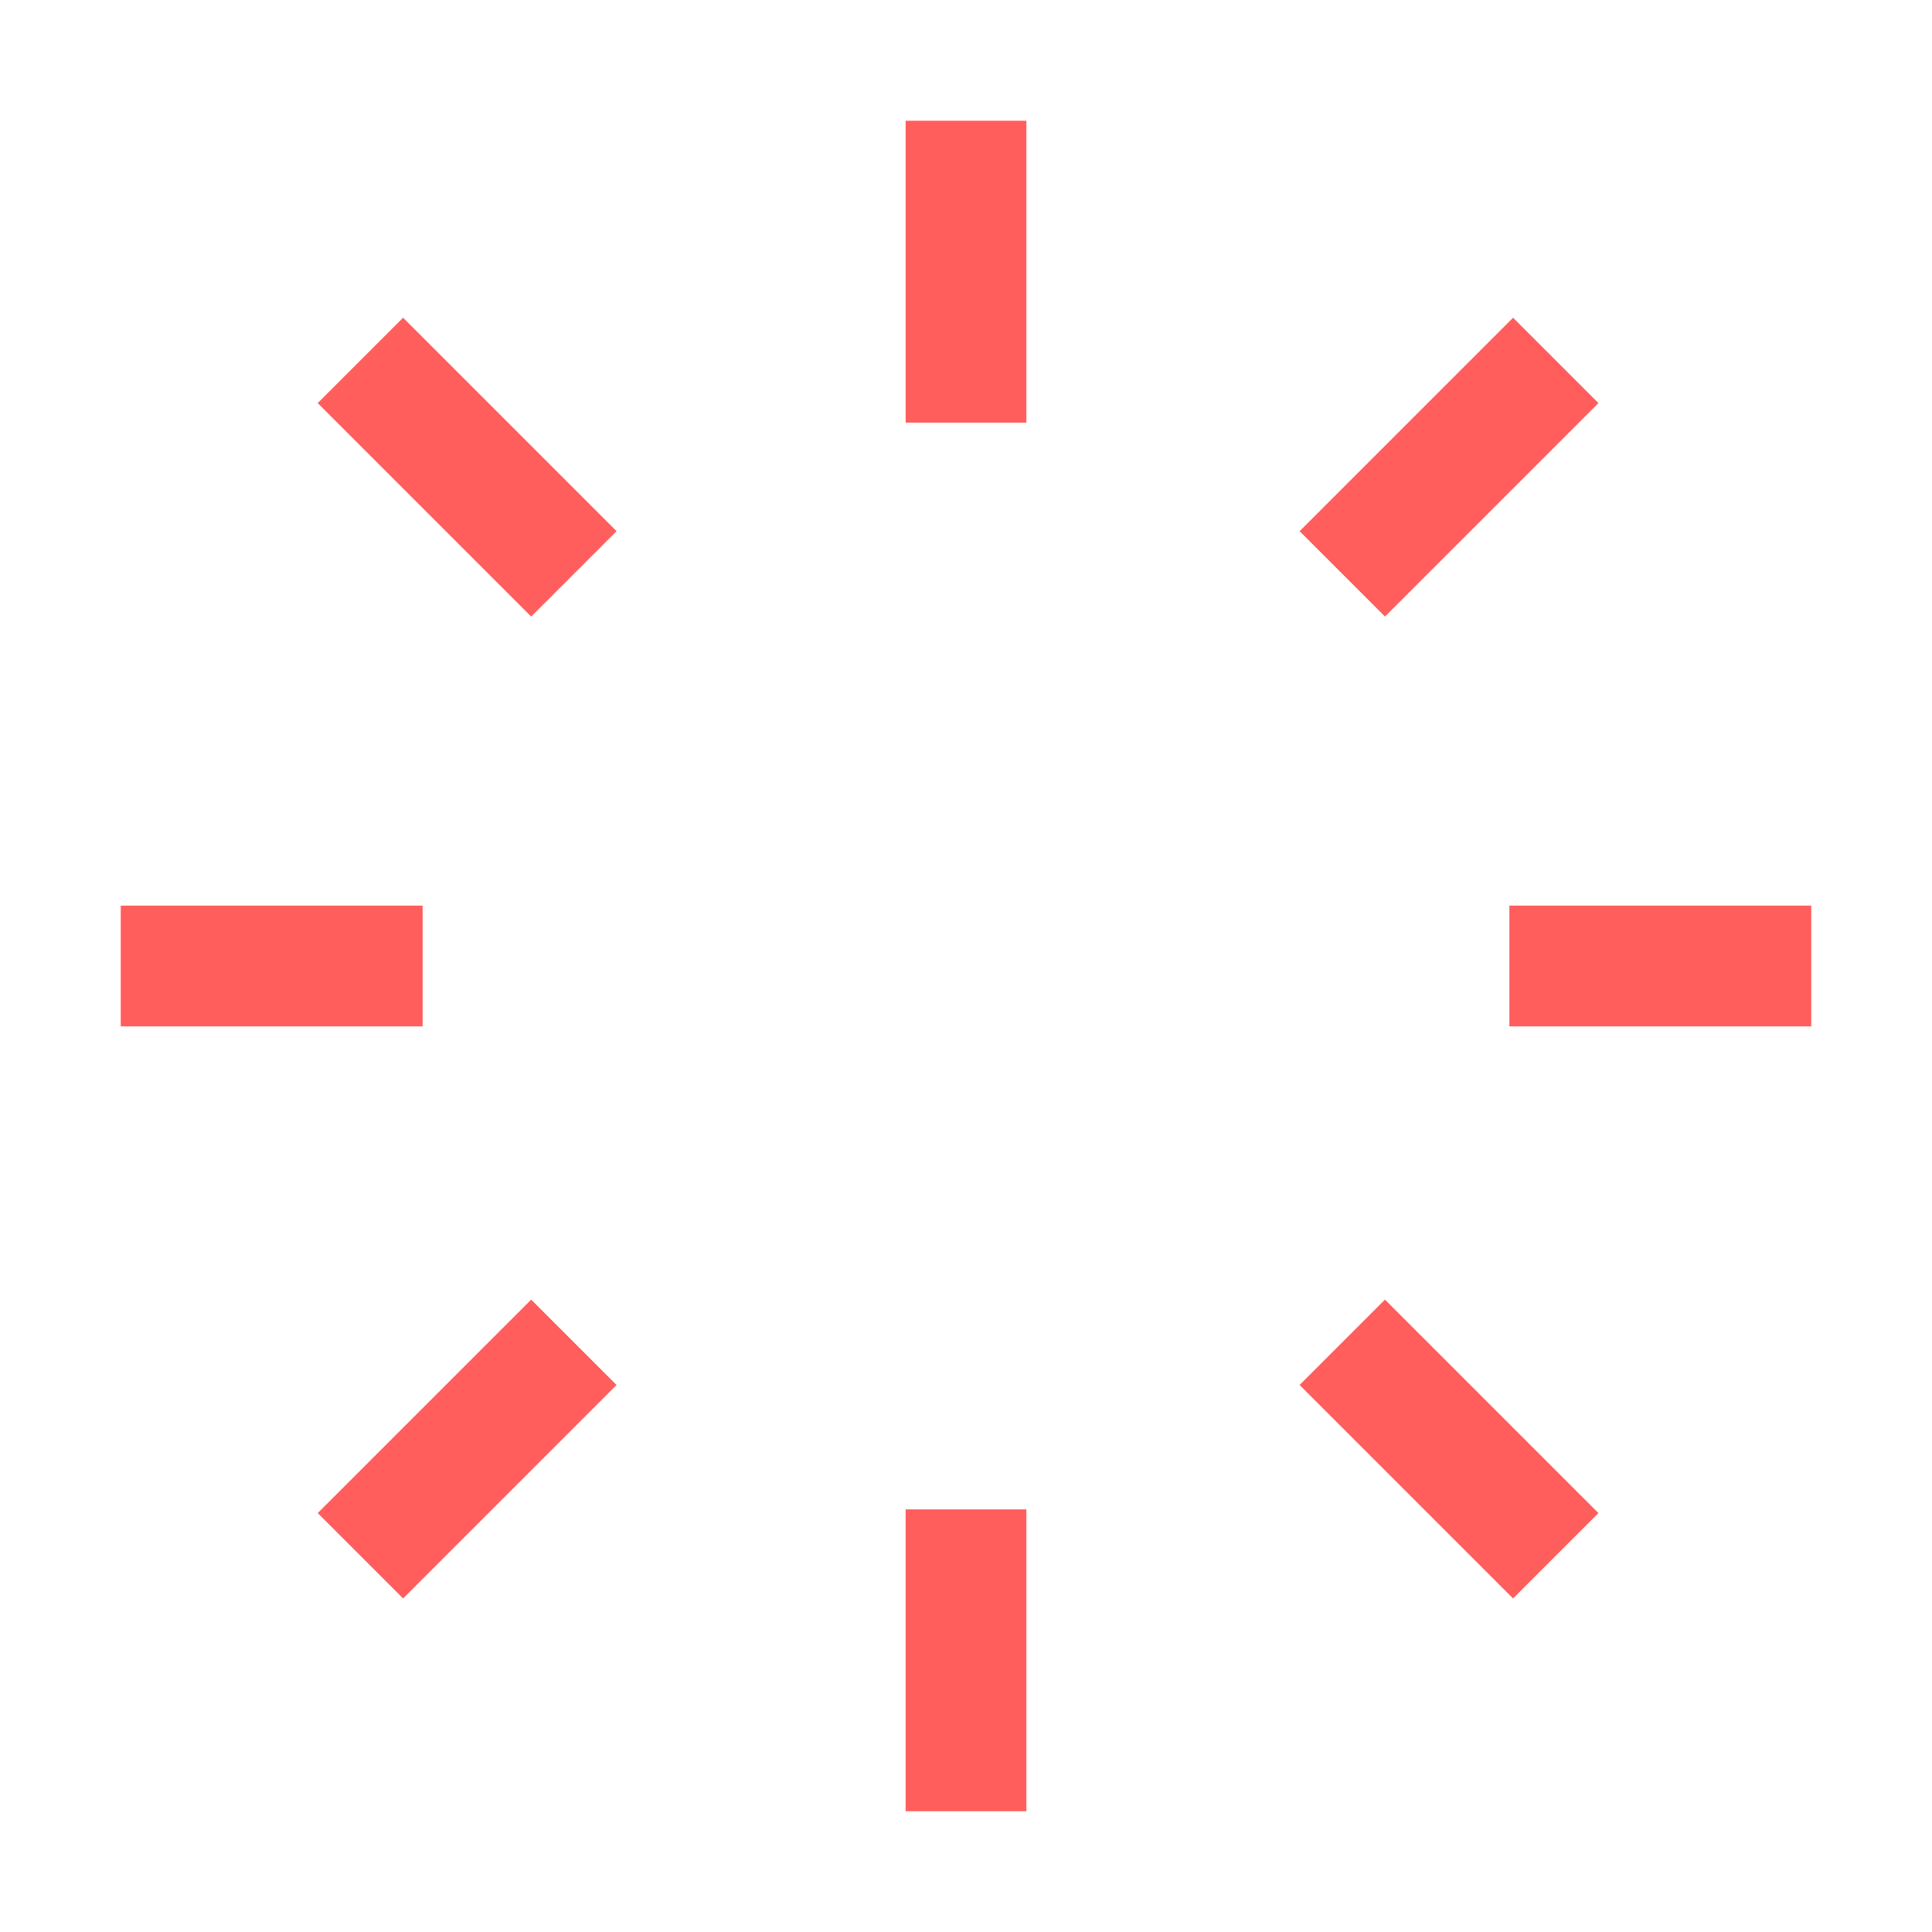 <svg id="100235427" viewBox="0 0 96 96" xmlns="http://www.w3.org/2000/svg" xmlns:xlink="http://www.w3.org/1999/xlink"><g transform="matrix(1,0,0,1,0,0)"><g id="100235427" opacity="1" style="mix-blend-mode:normal"><g><g><g transform="matrix(1,0,0,1,6,6)"><g id="1010331517" opacity="1" style="mix-blend-mode:normal"><g><g><g transform="matrix(-1,0,0,-1,84,42)"><g id="1010331518" opacity="1" style="mix-blend-mode:normal"><g><g><path id="1010331518_stroke_path" d="M0,0h15" fill="none" stroke="rgb(255, 94, 92)" stroke-width="6" stroke-linecap="butt" stroke-linejoin="butt" stroke-dasharray="0 0" stroke-opacity="1"></path></g></g></g></g><g transform="matrix(-1,0,0,-1,15,42)"><g id="1010331519" opacity="1" style="mix-blend-mode:normal"><g><g><path id="1010331519_stroke_path" d="M15,0h-15" fill="none" stroke="rgb(255, 94, 92)" stroke-width="6" stroke-linecap="butt" stroke-linejoin="butt" stroke-dasharray="0 0" stroke-opacity="1"></path></g></g></g></g><g transform="matrix(-1,0,0,-1,42,15)"><g id="1010331520" opacity="1" style="mix-blend-mode:normal"><g><g><path id="1010331520_stroke_path" d="M0,15v-15" fill="none" stroke="rgb(255, 94, 92)" stroke-width="6" stroke-linecap="butt" stroke-linejoin="butt" stroke-dasharray="0 0" stroke-opacity="1"></path></g></g></g></g><g transform="matrix(-1,2.4492935982947064e-16,-2.4492935982947064e-16,-1,42,84)"><g id="1010331521" opacity="1" style="mix-blend-mode:normal"><g><g><path id="1010331521_stroke_path" d="M0,0v15" fill="none" stroke="rgb(255, 94, 92)" stroke-width="6" stroke-linecap="butt" stroke-linejoin="butt" stroke-dasharray="0 0" stroke-opacity="1"></path></g></g></g></g><g transform="matrix(-1,0,0,-1,71.305,22.515)"><g id="1010331522" opacity="1" style="mix-blend-mode:normal"><g><g><path id="1010331522_stroke_path" d="M0,10.607l10.607,-10.607" fill="none" stroke="rgb(255, 94, 92)" stroke-width="6" stroke-linecap="butt" stroke-linejoin="butt" stroke-dasharray="0 0" stroke-opacity="1"></path></g></g></g></g><g transform="matrix(-1,2.4492935982947064e-16,-2.4492935982947064e-16,-1,22.515,71.305)"><g id="1010331523" opacity="1" style="mix-blend-mode:normal"><g><g><path id="1010331523_stroke_path" d="M10.607,0l-10.607,10.607" fill="none" stroke="rgb(255, 94, 92)" stroke-width="6" stroke-linecap="butt" stroke-linejoin="butt" stroke-dasharray="0 0" stroke-opacity="1"></path></g></g></g></g><g transform="matrix(-1,0,0,-1,22.515,22.515)"><g id="1010331524" opacity="1" style="mix-blend-mode:normal"><g><g><path id="1010331524_stroke_path" d="M10.607,10.607l-10.607,-10.607" fill="none" stroke="rgb(255, 94, 92)" stroke-width="6" stroke-linecap="butt" stroke-linejoin="butt" stroke-dasharray="0 0" stroke-opacity="1"></path></g></g></g></g><g transform="matrix(-1,0,0,-1,71.304,71.305)"><g id="1010331525" opacity="1" style="mix-blend-mode:normal"><g><g><path id="1010331525_stroke_path" d="M0,0l10.607,10.607" fill="none" stroke="rgb(255, 94, 92)" stroke-width="6" stroke-linecap="butt" stroke-linejoin="butt" stroke-dasharray="0 0" stroke-opacity="1"></path></g></g></g></g></g></g></g></g></g></g></g></g><animate href="#1010331518_stroke_path" attributeName="d" values="M0,0h15;M0,0c0,0 14.114,0 14.96,0;M0,0c0,0 13.119,0 14.819,0;M0,0c0,0 11.997,0 14.533,0;M0,0c0,0 10.726,0 14.038,0;M0,0c0,0 9.274,0 13.238,0;M0,0c0,0 7.611,0 11.99,0;M0,0c0,0 5.747,0 10.127,0;M0,0c0,0 3.845,0 7.642,0;M0,0c0,0 2.299,0 5.097,0;M0,0c0,0 1.326,0 3.189,0;M0,0c0,0 0.773,0 1.968,0;M0,0c0,0 0.457,0 1.212,0;M0,0c0,0 0.273,0 0.744,0;M0,0c0,0 0.162,0 0.452,0;M0,0c0,0 0.095,0 0.269,0;M0,0c0,0 0.054,0 0.156,0;M0,0c0,0 0.03,0 0.086,0;M0,0c0,0 0.016,0 0.046,0;M0,0c0,0 0.008,0 0.022,0;M0,0c0,0 0.003,0 0.01,0;M0,0c0,0 0.001,0 0.004,0;M0,0c0,0 0,0 0.001,0;M0,0c0,0 0,0 0,0;M0,0c0,0 0,0 0,0;M0,0;M14.957,0c0.029,0 0.043,0 0.043,0;M14.484,0c0.33,0 0.516,0 0.516,0;M13.019,0c1.202,0 1.981,0 1.981,0;M9.453,0c2.997,0 5.547,0 5.547,0;M4.292,0c4.433,0 10.708,0 10.708,0;M1.576,0c3.851,0 13.424,0 13.424,0;M0.569,0c2.738,0 14.431,0 14.431,0;M0.192,0c1.745,0 14.808,0 14.808,0;M0.055,0c0.991,0 14.945,0 14.945,0;M0.012,0c0.47,0 14.988,0 14.988,0;M0.001,0c0.157,0 14.999,0 14.999,0;M0,0c0.015,0 15,0 15,0;M0,0h15;M0,0h15;M0,0h15;M0,0h15;M0,0h15;M0,0h15;M0,0h15;M0,0h15;M0,0h15;M0,0h15;M0,0h15;M0,0h15;M0,0h15" dur="1s" repeatCount="1" keyTimes="0;0.02;0.04;0.06;0.08;0.1;0.12;0.14;0.16;0.18;0.2;0.22;0.24;0.26;0.28;0.3;0.32;0.34;0.36;0.38;0.4;0.42;0.44;0.46;0.48;0.5;0.52;0.54;0.56;0.58;0.6;0.62;0.64;0.66;0.68;0.7;0.72;0.74;0.76;0.78;0.8;0.82;0.84;0.86;0.88;0.9;0.92;0.94;0.96;0.98;1" fill="freeze"></animate><animate href="#1010331519_stroke_path" attributeName="d" values="M15,0h-15;M15,0c0,0 -14.114,0 -14.96,0;M15,0c0,0 -13.119,0 -14.819,0;M15,0c0,0 -11.997,0 -14.533,0;M15,0c0,0 -10.726,0 -14.038,0;M15,0c0,0 -9.274,0 -13.238,0;M15,0c0,0 -7.611,0 -11.99,0;M15,0c0,0 -5.747,0 -10.127,0;M15,0c0,0 -3.845,0 -7.642,0;M15,0c0,0 -2.299,0 -5.097,0;M15,0c0,0 -1.326,0 -3.189,0;M15,0c0,0 -0.773,0 -1.968,0;M15,0c0,0 -0.457,0 -1.212,0;M15,0c0,0 -0.273,0 -0.744,0;M15,0c0,0 -0.162,0 -0.452,0;M15,0c0,0 -0.095,0 -0.269,0;M15,0c0,0 -0.054,0 -0.156,0;M15,0c0,0 -0.03,0 -0.086,0;M15,0c0,0 -0.016,0 -0.046,0;M15,0c0,0 -0.008,0 -0.022,0;M15,0c0,0 -0.003,0 -0.01,0;M15,0c0,0 -0.001,0 -0.004,0;M15,0c0,0 -0,0 -0.001,0;M15,0c0,0 -0,0 -0,0;M15,0c0,0 0,0 -0,0;M0,0;M0.043,0c-0.029,0 -0.043,0 -0.043,0;M0.516,0c-0.33,0 -0.516,0 -0.516,0;M1.981,0c-1.202,0 -1.981,0 -1.981,0;M5.547,0c-2.997,0 -5.547,0 -5.547,0;M10.708,0c-4.433,0 -10.708,0 -10.708,0;M13.424,0c-3.851,0 -13.424,0 -13.424,0;M14.431,0c-2.738,0 -14.431,0 -14.431,0;M14.808,0c-1.745,0 -14.808,0 -14.808,0;M14.945,0c-0.991,0 -14.945,0 -14.945,0;M14.988,0c-0.47,0 -14.988,0 -14.988,0;M14.999,0c-0.157,0 -14.999,0 -14.999,0;M15,0c-0.015,0 -15,0 -15,0;M15,0h-15;M15,0h-15;M15,0h-15;M15,0h-15;M15,0h-15;M15,0h-15;M15,0h-15;M15,0h-15;M15,0h-15;M15,0h-15;M15,0h-15;M15,0h-15;M15,0h-15" dur="1s" repeatCount="1" keyTimes="0;0.02;0.04;0.06;0.08;0.1;0.12;0.14;0.16;0.18;0.2;0.22;0.24;0.26;0.28;0.3;0.32;0.34;0.36;0.38;0.4;0.42;0.44;0.46;0.48;0.5;0.52;0.54;0.56;0.58;0.6;0.62;0.64;0.66;0.68;0.7;0.72;0.74;0.76;0.78;0.8;0.82;0.84;0.86;0.88;0.9;0.92;0.94;0.96;0.98;1" fill="freeze"></animate><animate href="#1010331520_stroke_path" attributeName="d" values="M0,15v-15;M0,15c0,0 0,-14.114 0,-14.96;M0,15c0,0 0,-13.119 0,-14.819;M0,15c0,0 0,-11.997 0,-14.533;M0,15c0,0 0,-10.726 0,-14.038;M0,15c0,0 0,-9.274 0,-13.238;M0,15c0,0 0,-7.611 0,-11.99;M0,15c0,0 0,-5.747 0,-10.127;M0,15c0,0 0,-3.845 0,-7.642;M0,15c0,0 0,-2.299 0,-5.097;M0,15c0,0 0,-1.326 0,-3.189;M0,15c0,0 0,-0.773 0,-1.968;M0,15c0,0 0,-0.457 0,-1.212;M0,15c0,0 0,-0.273 0,-0.744;M0,15c0,0 0,-0.162 0,-0.452;M0,15c0,0 0,-0.095 0,-0.269;M0,15c0,0 0,-0.054 0,-0.156;M0,15c0,0 0,-0.03 0,-0.086;M0,15c0,0 0,-0.016 0,-0.046;M0,15c0,0 0,-0.008 0,-0.022;M0,15c0,0 0,-0.003 0,-0.01;M0,15c0,0 0,-0.001 0,-0.004;M0,15c0,0 0,-0 0,-0.001;M0,15c0,0 0,-0 0,-0;M0,15c0,0 0,0 0,-0;M0,0;M0,0.043c0,-0.029 0,-0.043 0,-0.043;M0,0.516c0,-0.33 0,-0.516 0,-0.516;M0,1.981c0,-1.202 0,-1.981 0,-1.981;M0,5.547c0,-2.997 0,-5.547 0,-5.547;M0,10.708c0,-4.433 0,-10.708 0,-10.708;M0,13.424c0,-3.851 0,-13.424 0,-13.424;M0,14.431c0,-2.738 0,-14.431 0,-14.431;M0,14.808c0,-1.745 0,-14.808 0,-14.808;M0,14.945c0,-0.991 0,-14.945 0,-14.945;M0,14.988c0,-0.47 0,-14.988 0,-14.988;M0,14.999c0,-0.157 0,-14.999 0,-14.999;M0,15c0,-0.015 0,-15 0,-15;M0,15v-15;M0,15v-15;M0,15v-15;M0,15v-15;M0,15v-15;M0,15v-15;M0,15v-15;M0,15v-15;M0,15v-15;M0,15v-15;M0,15v-15;M0,15v-15;M0,15v-15" dur="1s" repeatCount="1" keyTimes="0;0.02;0.04;0.06;0.08;0.1;0.12;0.14;0.16;0.18;0.2;0.22;0.24;0.26;0.28;0.3;0.32;0.34;0.36;0.38;0.4;0.42;0.44;0.46;0.48;0.5;0.52;0.54;0.56;0.58;0.6;0.62;0.64;0.66;0.68;0.7;0.72;0.74;0.76;0.78;0.8;0.82;0.84;0.86;0.88;0.9;0.92;0.94;0.96;0.98;1" fill="freeze"></animate><animate href="#1010331521_stroke_path" attributeName="d" values="M0,0v15;M0,0c0,0 0,14.114 0,14.96;M0,0c0,0 0,13.119 0,14.819;M0,0c0,0 0,11.997 0,14.533;M0,0c0,0 0,10.726 0,14.038;M0,0c0,0 0,9.274 0,13.238;M0,0c0,0 0,7.611 0,11.99;M0,0c0,0 0,5.747 0,10.127;M0,0c0,0 0,3.845 0,7.642;M0,0c0,0 0,2.299 0,5.097;M0,0c0,0 0,1.326 0,3.189;M0,0c0,0 0,0.773 0,1.968;M0,0c0,0 0,0.457 0,1.212;M0,0c0,0 0,0.273 0,0.744;M0,0c0,0 0,0.162 0,0.452;M0,0c0,0 0,0.095 0,0.269;M0,0c0,0 0,0.054 0,0.156;M0,0c0,0 0,0.03 0,0.086;M0,0c0,0 0,0.016 0,0.046;M0,0c0,0 0,0.008 0,0.022;M0,0c0,0 0,0.003 0,0.01;M0,0c0,0 0,0.001 0,0.004;M0,0c0,0 0,0 0,0.001;M0,0c0,0 0,0 0,0;M0,0c0,0 0,0 0,0;M0,0;M0,14.957c0,0.029 0,0.043 0,0.043;M0,14.484c0,0.33 0,0.516 0,0.516;M0,13.019c0,1.202 0,1.981 0,1.981;M0,9.453c0,2.997 0,5.547 0,5.547;M0,4.292c0,4.433 0,10.708 0,10.708;M0,1.576c0,3.851 0,13.424 0,13.424;M0,0.569c0,2.738 0,14.431 0,14.431;M0,0.192c0,1.745 0,14.808 0,14.808;M0,0.055c0,0.991 0,14.945 0,14.945;M0,0.012c0,0.47 0,14.988 0,14.988;M0,0.001c0,0.157 0,14.999 0,14.999;M0,0c0,0.015 0,15 0,15;M0,0v15;M0,0v15;M0,0v15;M0,0v15;M0,0v15;M0,0v15;M0,0v15;M0,0v15;M0,0v15;M0,0v15;M0,0v15;M0,0v15;M0,0v15" dur="1s" repeatCount="1" keyTimes="0;0.02;0.04;0.06;0.08;0.1;0.12;0.14;0.16;0.18;0.2;0.22;0.24;0.26;0.28;0.3;0.32;0.34;0.36;0.38;0.4;0.42;0.44;0.46;0.48;0.5;0.52;0.54;0.56;0.58;0.6;0.62;0.64;0.66;0.68;0.7;0.72;0.74;0.76;0.78;0.8;0.82;0.84;0.86;0.88;0.9;0.92;0.94;0.96;0.98;1" fill="freeze"></animate><animate href="#1010331522_stroke_path" attributeName="d" values="M0,10.607l10.607,-10.607;M0,10.607c0,0 9.98,-9.98 10.579,-10.579;M0,10.607c0,0 9.277,-9.277 10.479,-10.479;M0,10.607c0,0 8.483,-8.483 10.276,-10.276;M0,10.607c0,0 7.584,-7.584 9.926,-9.926;M0,10.607c0,0 6.558,-6.558 9.36,-9.36;M0,10.607c0,0 5.381,-5.381 8.478,-8.478;M0,10.607c0,0 4.064,-4.064 7.161,-7.161;M0,10.607c0,0 2.719,-2.719 5.404,-5.404;M0,10.607c0,0 1.626,-1.626 3.604,-3.604;M0,10.607c0,0 0.937,-0.937 2.255,-2.255;M0,10.607c0,0 0.547,-0.547 1.392,-1.392;M0,10.607c0,0 0.323,-0.323 0.857,-0.857;M0,10.607c0,0 0.193,-0.193 0.526,-0.526;M0,10.607c0,0 0.115,-0.115 0.32,-0.32;M0,10.607c0,0 0.067,-0.067 0.19,-0.19;M0,10.607c0,0 0.038,-0.038 0.11,-0.11;M0,10.607c0,0 0.021,-0.021 0.061,-0.061;M0,10.607c0,0 0.011,-0.011 0.032,-0.032;M0,10.607c0,0 0.005,-0.005 0.016,-0.016;M0,10.607c0,0 0.002,-0.002 0.007,-0.007;M0,10.607c0,0 0.001,-0.001 0.003,-0.003;M0,10.607c0,0 0,-0 0.001,-0.001;M0,10.607c0,0 0,-0 0,-0;M0,10.607c0,0 0,0 0,-0;M0,0;M10.576,0.031c0.02,-0.02 0.031,-0.031 0.031,-0.031;M10.242,0.365c0.234,-0.234 0.365,-0.365 0.365,-0.365;M9.206,1.4c0.85,-0.85 1.4,-1.4 1.4,-1.4;M6.684,3.922c2.119,-2.119 3.922,-3.922 3.922,-3.922;M3.035,7.572c3.134,-3.134 7.572,-7.572 7.572,-7.572;M1.114,9.492c2.723,-2.723 9.492,-9.492 9.492,-9.492;M0.402,10.204c1.936,-1.936 10.204,-10.204 10.204,-10.204;M0.136,10.471c1.234,-1.234 10.471,-10.471 10.471,-10.471;M0.039,10.567c0.701,-0.701 10.567,-10.567 10.567,-10.567;M0.008,10.598c0.333,-0.333 10.598,-10.598 10.598,-10.598;M0.001,10.606c0.111,-0.111 10.606,-10.606 10.606,-10.606;M0,10.607c0.011,-0.011 10.607,-10.607 10.607,-10.607;M0,10.607l10.607,-10.607;M0,10.607l10.607,-10.607;M0,10.607l10.607,-10.607;M0,10.607l10.607,-10.607;M0,10.607l10.607,-10.607;M0,10.607l10.607,-10.607;M0,10.607l10.607,-10.607;M0,10.607l10.607,-10.607;M0,10.607l10.607,-10.607;M0,10.607l10.607,-10.607;M0,10.607l10.607,-10.607;M0,10.607l10.607,-10.607;M0,10.607l10.607,-10.607" dur="1s" repeatCount="1" keyTimes="0;0.02;0.04;0.06;0.08;0.1;0.12;0.14;0.16;0.18;0.2;0.22;0.24;0.26;0.28;0.3;0.32;0.34;0.36;0.38;0.4;0.42;0.44;0.46;0.48;0.5;0.52;0.54;0.56;0.58;0.6;0.62;0.64;0.66;0.68;0.7;0.72;0.74;0.76;0.78;0.8;0.82;0.84;0.86;0.88;0.9;0.92;0.94;0.96;0.98;1" fill="freeze"></animate><animate href="#1010331523_stroke_path" attributeName="d" values="M10.607,0l-10.607,10.607;M10.607,0c0,0 -9.98,9.98 -10.579,10.579;M10.607,0c0,0 -9.277,9.277 -10.479,10.479;M10.607,0c0,0 -8.483,8.483 -10.276,10.276;M10.607,0c0,0 -7.584,7.584 -9.926,9.926;M10.607,0c0,0 -6.558,6.558 -9.36,9.36;M10.607,0c0,0 -5.381,5.381 -8.478,8.478;M10.607,0c0,0 -4.064,4.064 -7.161,7.161;M10.607,0c0,0 -2.719,2.719 -5.404,5.404;M10.607,0c0,0 -1.626,1.626 -3.604,3.604;M10.607,0c0,0 -0.937,0.937 -2.255,2.255;M10.607,0c0,0 -0.547,0.547 -1.392,1.392;M10.607,0c0,0 -0.323,0.323 -0.857,0.857;M10.607,0c0,0 -0.193,0.193 -0.526,0.526;M10.607,0c0,0 -0.115,0.115 -0.32,0.32;M10.607,0c0,0 -0.067,0.067 -0.19,0.19;M10.607,0c0,0 -0.038,0.038 -0.11,0.11;M10.607,0c0,0 -0.021,0.021 -0.061,0.061;M10.607,0c0,0 -0.011,0.011 -0.032,0.032;M10.607,0c0,0 -0.005,0.005 -0.016,0.016;M10.607,0c0,0 -0.002,0.002 -0.007,0.007;M10.607,0c0,0 -0.001,0.001 -0.003,0.003;M10.607,0c0,0 -0,0 -0.001,0.001;M10.607,0c0,0 -0,0 -0,0;M10.607,0c0,0 0,0 -0,0;M0,0;M0.031,10.576c-0.02,0.02 -0.031,0.031 -0.031,0.031;M0.365,10.242c-0.234,0.234 -0.365,0.365 -0.365,0.365;M1.4,9.206c-0.85,0.85 -1.4,1.4 -1.4,1.4;M3.922,6.684c-2.119,2.119 -3.922,3.922 -3.922,3.922;M7.572,3.035c-3.134,3.134 -7.572,7.572 -7.572,7.572;M9.492,1.114c-2.723,2.723 -9.492,9.492 -9.492,9.492;M10.204,0.402c-1.936,1.936 -10.204,10.204 -10.204,10.204;M10.471,0.136c-1.234,1.234 -10.471,10.471 -10.471,10.471;M10.567,0.039c-0.701,0.701 -10.567,10.567 -10.567,10.567;M10.598,0.008c-0.333,0.333 -10.598,10.598 -10.598,10.598;M10.606,0.001c-0.111,0.111 -10.606,10.606 -10.606,10.606;M10.607,0c-0.011,0.011 -10.607,10.607 -10.607,10.607;M10.607,0l-10.607,10.607;M10.607,0l-10.607,10.607;M10.607,0l-10.607,10.607;M10.607,0l-10.607,10.607;M10.607,0l-10.607,10.607;M10.607,0l-10.607,10.607;M10.607,0l-10.607,10.607;M10.607,0l-10.607,10.607;M10.607,0l-10.607,10.607;M10.607,0l-10.607,10.607;M10.607,0l-10.607,10.607;M10.607,0l-10.607,10.607;M10.607,0l-10.607,10.607" dur="1s" repeatCount="1" keyTimes="0;0.02;0.04;0.06;0.08;0.1;0.12;0.14;0.16;0.18;0.2;0.22;0.24;0.26;0.28;0.3;0.32;0.34;0.36;0.38;0.4;0.42;0.44;0.46;0.48;0.5;0.52;0.54;0.56;0.58;0.6;0.62;0.64;0.66;0.68;0.7;0.72;0.74;0.76;0.78;0.8;0.82;0.84;0.86;0.88;0.9;0.92;0.94;0.96;0.98;1" fill="freeze"></animate><animate href="#1010331524_stroke_path" attributeName="d" values="M10.607,10.607l-10.607,-10.607;M10.607,10.607c0,0 -9.98,-9.98 -10.579,-10.579;M10.607,10.607c0,0 -9.277,-9.277 -10.479,-10.479;M10.607,10.607c0,0 -8.483,-8.483 -10.276,-10.276;M10.607,10.607c0,0 -7.584,-7.584 -9.926,-9.926;M10.607,10.607c0,0 -6.558,-6.558 -9.36,-9.36;M10.607,10.607c0,0 -5.381,-5.381 -8.478,-8.478;M10.607,10.607c0,0 -4.064,-4.064 -7.161,-7.161;M10.607,10.607c0,0 -2.719,-2.719 -5.404,-5.404;M10.607,10.607c0,0 -1.626,-1.626 -3.604,-3.604;M10.607,10.607c0,0 -0.937,-0.937 -2.255,-2.255;M10.607,10.607c0,0 -0.547,-0.547 -1.392,-1.392;M10.607,10.607c0,0 -0.323,-0.323 -0.857,-0.857;M10.607,10.607c0,0 -0.193,-0.193 -0.526,-0.526;M10.607,10.607c0,0 -0.115,-0.115 -0.32,-0.32;M10.607,10.607c0,0 -0.067,-0.067 -0.19,-0.19;M10.607,10.607c0,0 -0.038,-0.038 -0.11,-0.11;M10.607,10.607c0,0 -0.021,-0.021 -0.061,-0.061;M10.607,10.607c0,0 -0.011,-0.011 -0.032,-0.032;M10.607,10.607c0,0 -0.005,-0.005 -0.016,-0.016;M10.607,10.607c0,0 -0.002,-0.002 -0.007,-0.007;M10.607,10.607c0,0 -0.001,-0.001 -0.003,-0.003;M10.607,10.607c0,0 -0,-0 -0.001,-0.001;M10.607,10.607c0,0 -0,-0 -0,-0;M10.607,10.607c0,0 0,0 -0,-0;M0,0;M0.031,0.031c-0.02,-0.02 -0.031,-0.031 -0.031,-0.031;M0.365,0.365c-0.234,-0.234 -0.365,-0.365 -0.365,-0.365;M1.4,1.4c-0.85,-0.85 -1.4,-1.4 -1.4,-1.4;M3.922,3.922c-2.119,-2.119 -3.922,-3.922 -3.922,-3.922;M7.572,7.572c-3.134,-3.134 -7.572,-7.572 -7.572,-7.572;M9.492,9.492c-2.723,-2.723 -9.492,-9.492 -9.492,-9.492;M10.204,10.204c-1.936,-1.936 -10.204,-10.204 -10.204,-10.204;M10.471,10.471c-1.234,-1.234 -10.471,-10.471 -10.471,-10.471;M10.567,10.567c-0.701,-0.701 -10.567,-10.567 -10.567,-10.567;M10.598,10.598c-0.333,-0.333 -10.598,-10.598 -10.598,-10.598;M10.606,10.606c-0.111,-0.111 -10.606,-10.606 -10.606,-10.606;M10.607,10.607c-0.011,-0.011 -10.607,-10.607 -10.607,-10.607;M10.607,10.607l-10.607,-10.607;M10.607,10.607l-10.607,-10.607;M10.607,10.607l-10.607,-10.607;M10.607,10.607l-10.607,-10.607;M10.607,10.607l-10.607,-10.607;M10.607,10.607l-10.607,-10.607;M10.607,10.607l-10.607,-10.607;M10.607,10.607l-10.607,-10.607;M10.607,10.607l-10.607,-10.607;M10.607,10.607l-10.607,-10.607;M10.607,10.607l-10.607,-10.607;M10.607,10.607l-10.607,-10.607;M10.607,10.607l-10.607,-10.607" dur="1s" repeatCount="1" keyTimes="0;0.02;0.04;0.06;0.08;0.1;0.12;0.14;0.16;0.18;0.2;0.22;0.24;0.26;0.28;0.3;0.32;0.34;0.36;0.38;0.4;0.42;0.44;0.46;0.48;0.5;0.52;0.54;0.56;0.58;0.6;0.62;0.64;0.66;0.68;0.7;0.72;0.74;0.76;0.78;0.8;0.82;0.84;0.86;0.88;0.9;0.92;0.94;0.96;0.98;1" fill="freeze"></animate><animate href="#1010331525_stroke_path" attributeName="d" values="M0,0l10.607,10.607;M0,0c0,0 9.98,9.98 10.579,10.579;M0,0c0,0 9.277,9.277 10.479,10.479;M0,0c0,0 8.483,8.483 10.276,10.276;M0,0c0,0 7.584,7.584 9.926,9.926;M0,0c0,0 6.558,6.558 9.36,9.36;M0,0c0,0 5.381,5.381 8.478,8.478;M0,0c0,0 4.064,4.064 7.161,7.161;M0,0c0,0 2.719,2.719 5.404,5.404;M0,0c0,0 1.626,1.626 3.604,3.604;M0,0c0,0 0.937,0.937 2.255,2.255;M0,0c0,0 0.547,0.547 1.392,1.392;M0,0c0,0 0.323,0.323 0.857,0.857;M0,0c0,0 0.193,0.193 0.526,0.526;M0,0c0,0 0.115,0.115 0.32,0.32;M0,0c0,0 0.067,0.067 0.19,0.19;M0,0c0,0 0.038,0.038 0.11,0.11;M0,0c0,0 0.021,0.021 0.061,0.061;M0,0c0,0 0.011,0.011 0.032,0.032;M0,0c0,0 0.005,0.005 0.016,0.016;M0,0c0,0 0.002,0.002 0.007,0.007;M0,0c0,0 0.001,0.001 0.003,0.003;M0,0c0,0 0,0 0.001,0.001;M0,0c0,0 0,0 0,0;M0,0c0,0 0,0 0,0;M0,0;M10.576,10.576c0.02,0.02 0.031,0.031 0.031,0.031;M10.242,10.242c0.234,0.234 0.365,0.365 0.365,0.365;M9.206,9.206c0.85,0.85 1.4,1.4 1.4,1.4;M6.684,6.684c2.119,2.119 3.922,3.922 3.922,3.922;M3.035,3.035c3.134,3.134 7.572,7.572 7.572,7.572;M1.114,1.114c2.723,2.723 9.492,9.492 9.492,9.492;M0.402,0.402c1.936,1.936 10.204,10.204 10.204,10.204;M0.136,0.136c1.234,1.234 10.471,10.471 10.471,10.471;M0.039,0.039c0.701,0.701 10.567,10.567 10.567,10.567;M0.008,0.008c0.333,0.333 10.598,10.598 10.598,10.598;M0.001,0.001c0.111,0.111 10.606,10.606 10.606,10.606;M0,0c0.011,0.011 10.607,10.607 10.607,10.607;M0,0l10.607,10.607;M0,0l10.607,10.607;M0,0l10.607,10.607;M0,0l10.607,10.607;M0,0l10.607,10.607;M0,0l10.607,10.607;M0,0l10.607,10.607;M0,0l10.607,10.607;M0,0l10.607,10.607;M0,0l10.607,10.607;M0,0l10.607,10.607;M0,0l10.607,10.607;M0,0l10.607,10.607" dur="1s" repeatCount="1" keyTimes="0;0.02;0.04;0.06;0.08;0.1;0.12;0.14;0.16;0.18;0.2;0.22;0.24;0.26;0.28;0.3;0.32;0.34;0.36;0.38;0.4;0.42;0.44;0.46;0.48;0.5;0.52;0.54;0.56;0.58;0.6;0.62;0.64;0.66;0.68;0.7;0.72;0.74;0.76;0.78;0.8;0.82;0.84;0.86;0.88;0.9;0.92;0.94;0.96;0.98;1" fill="freeze"></animate></svg>